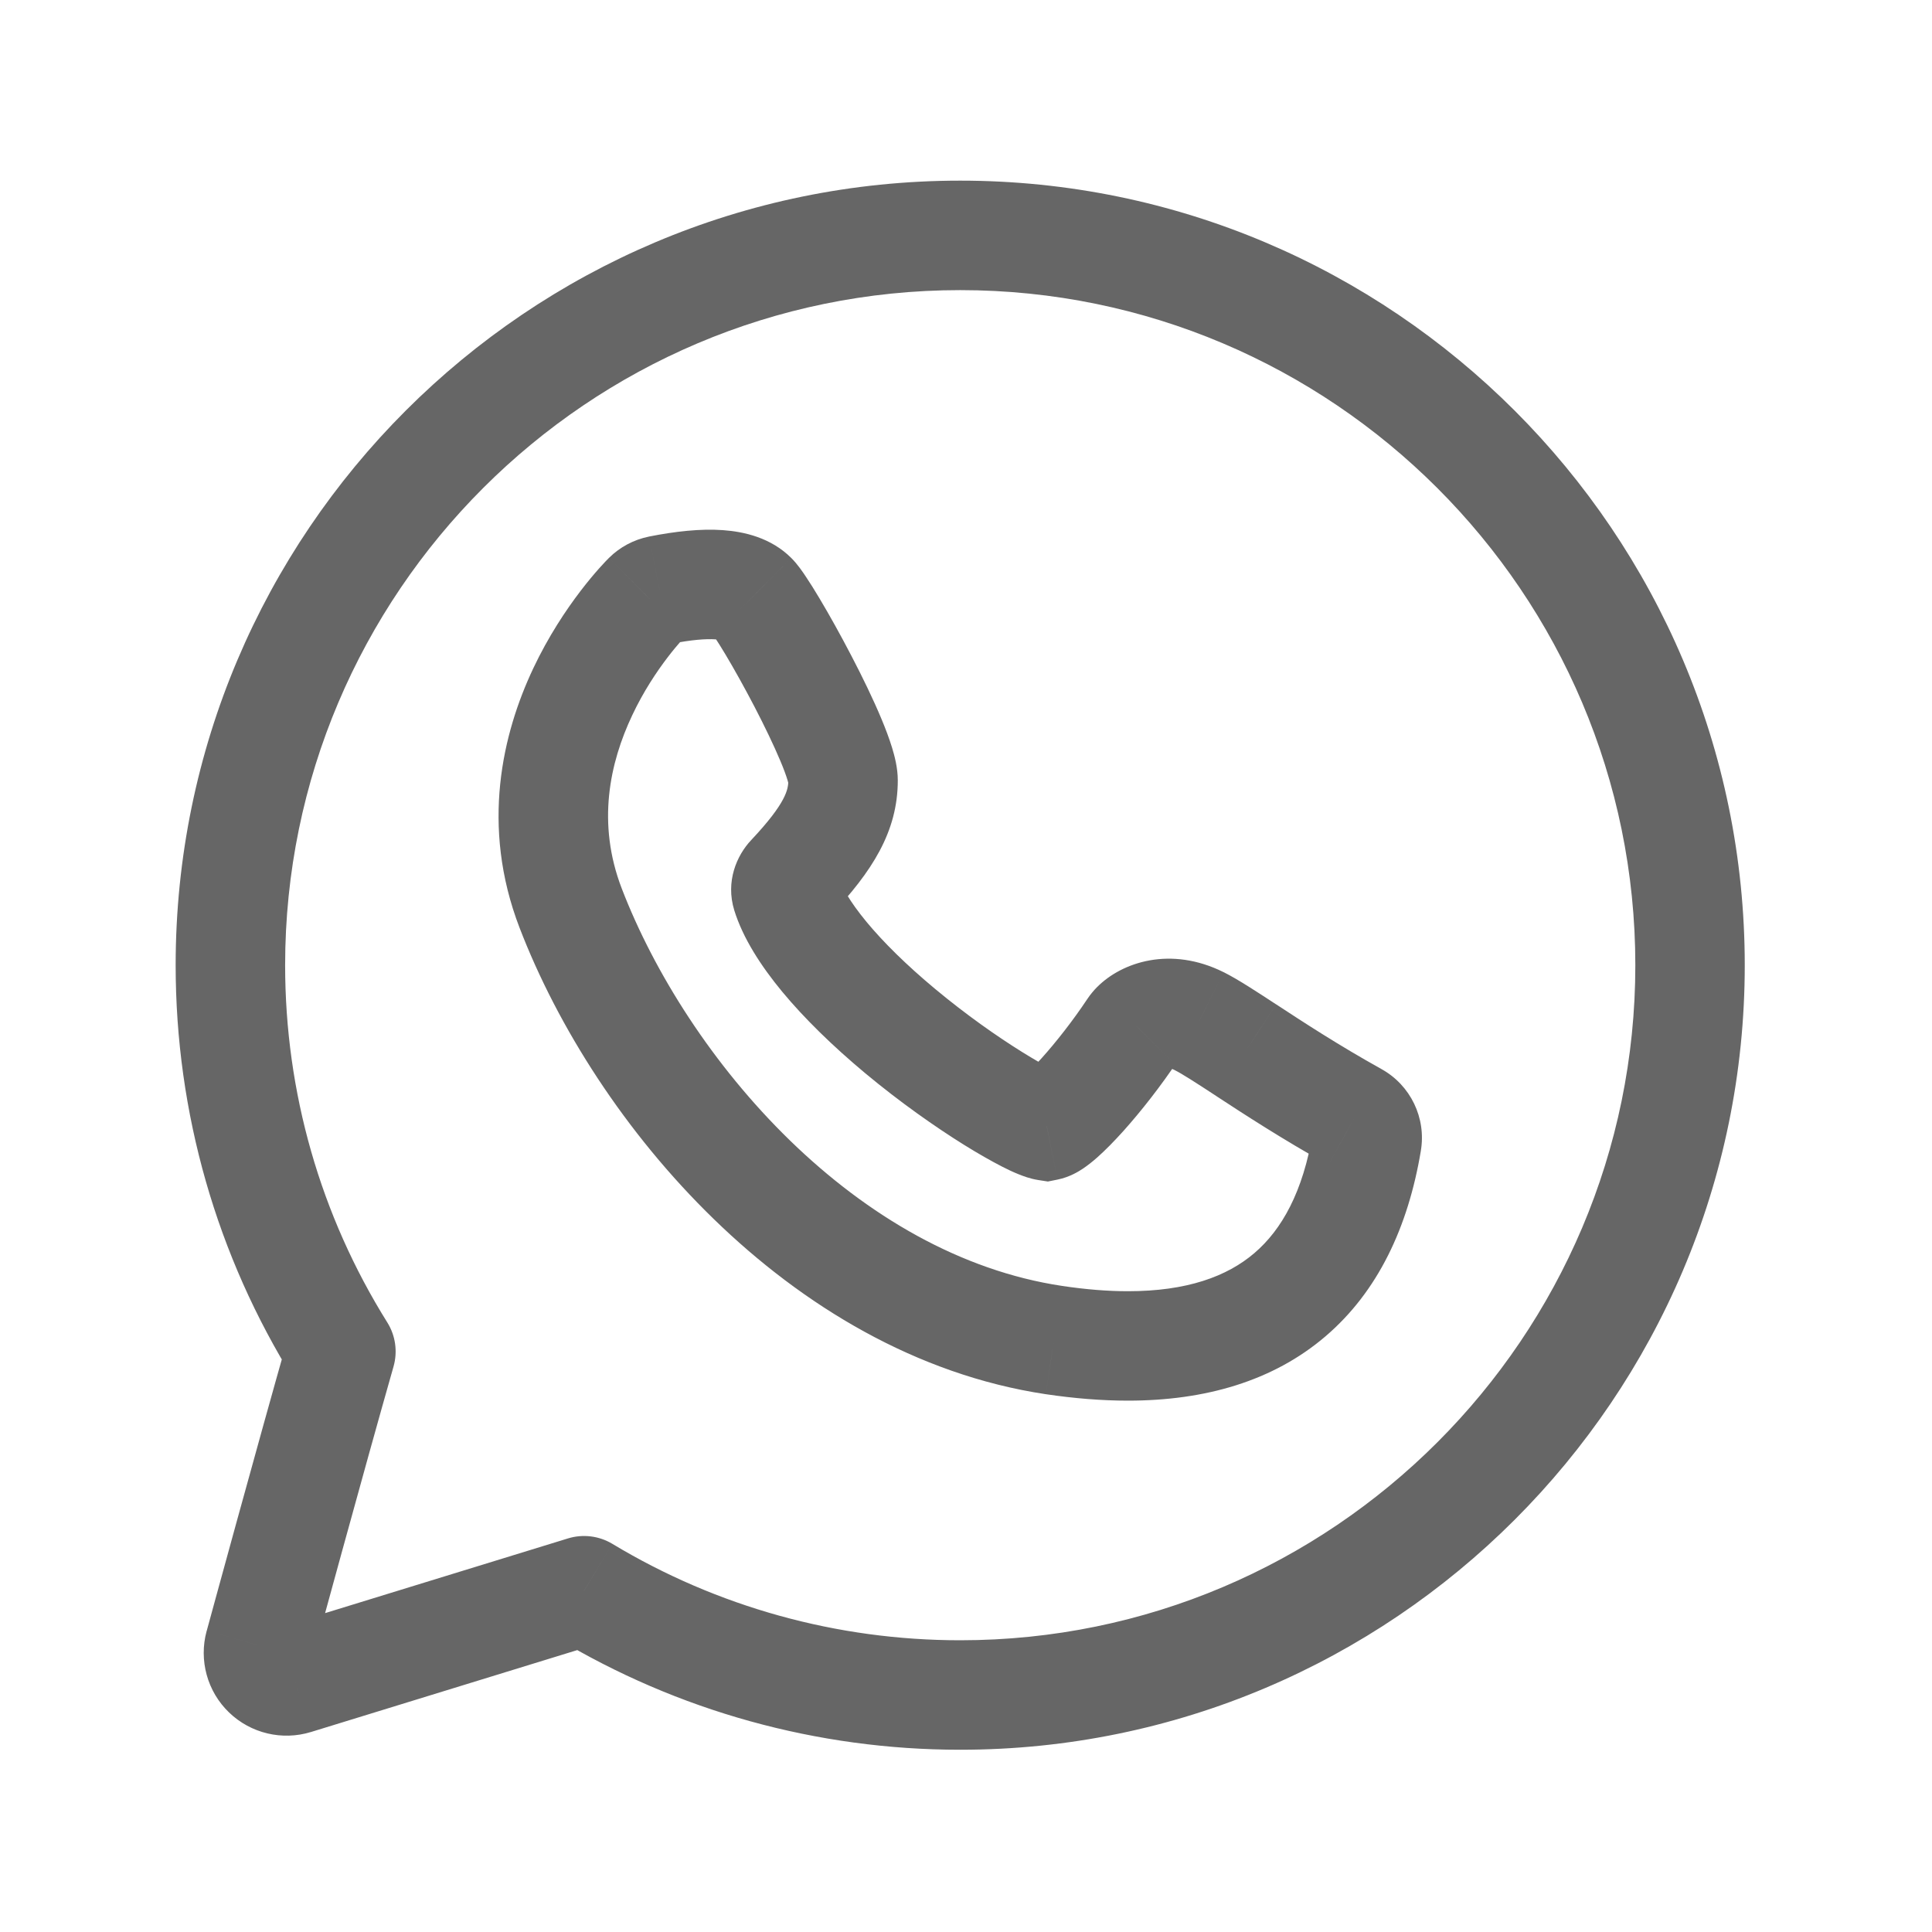 <svg xmlns:xlink="http://www.w3.org/1999/xlink" xmlns="http://www.w3.org/2000/svg" width="36" height="36" viewBox="0 0 36 36" fill="none">
<path d="M6.352 25.183L7.333 25.463C7.412 25.185 7.37 24.887 7.217 24.642L6.352 25.183ZM4.834 30.662L3.853 30.385L3.85 30.393L4.834 30.662ZM5.493 31.299L5.792 32.274L5.793 32.274L5.493 31.299ZM10.883 29.641L11.41 28.767C11.161 28.618 10.861 28.581 10.584 28.666L10.883 29.641ZM25.247 20.813L24.752 21.705L24.753 21.705L25.247 20.813ZM23.222 19.569L23.78 18.715L23.779 18.715L23.222 19.569ZM22.345 19.028L22.803 18.116L22.8 18.115L22.345 19.028ZM21.167 19.111L21.888 19.832L21.892 19.829L21.167 19.111ZM21.111 19.179L20.262 18.613V18.613L21.111 19.179ZM19.503 20.98L19.346 21.988L19.526 22.016L19.705 21.98L19.503 20.98ZM16.774 19.213L16.121 19.997L16.121 19.997L16.774 19.213ZM14.657 16.661L15.631 16.36L14.657 16.661ZM14.74 16.353L13.998 15.653L14.74 16.353ZM14.025 11.12L14.746 10.399L14.745 10.398L14.025 11.12ZM12.292 10.999L12.093 9.998L12.09 9.999L12.292 10.999ZM12.065 11.12L11.347 10.396L11.344 10.399L12.065 11.12ZM10.633 16.921L9.681 17.287L9.681 17.287L10.633 16.921ZM19.639 24.97L19.487 25.979L19.488 25.979L19.639 24.97ZM25.47 21.274L24.464 21.103L24.463 21.106L25.47 21.274ZM17.892 3.366C9.83 3.366 3.273 9.923 3.273 17.985H5.313C5.313 11.049 10.957 5.406 17.892 5.406V3.366ZM3.273 17.985C3.273 20.733 4.037 23.404 5.488 25.724L7.217 24.642C5.971 22.649 5.313 20.353 5.313 17.985H3.273ZM5.372 24.903C5.102 25.849 4.724 27.214 4.413 28.343C4.257 28.909 4.118 29.417 4.017 29.785C3.966 29.97 3.925 30.119 3.897 30.224C3.867 30.334 3.853 30.386 3.853 30.385L5.816 30.939C5.836 30.87 6.793 27.356 7.333 25.463L5.372 24.903ZM3.85 30.393C3.703 30.936 3.861 31.518 4.269 31.91L5.683 30.44C5.815 30.567 5.866 30.756 5.818 30.93L3.85 30.393ZM4.269 31.91C4.673 32.299 5.257 32.438 5.792 32.274L5.194 30.324C5.367 30.271 5.554 30.316 5.683 30.44L4.269 31.91ZM5.793 32.274L11.183 30.616L10.584 28.666L5.193 30.324L5.793 32.274ZM10.357 30.515C12.628 31.883 15.228 32.604 17.892 32.604V30.564C15.598 30.564 13.362 29.943 11.41 28.767L10.357 30.515ZM17.892 32.604C25.954 32.604 32.511 26.047 32.511 17.985H30.472C30.472 24.921 24.828 30.564 17.892 30.564V32.604ZM32.511 17.985C32.511 9.923 25.954 3.366 17.892 3.366V5.406C24.828 5.406 30.472 11.049 30.472 17.985H32.511ZM25.743 19.921C24.959 19.486 24.289 19.049 23.78 18.715L22.663 20.423C23.172 20.756 23.898 21.23 24.752 21.705L25.743 19.921ZM23.779 18.715C23.415 18.477 23.073 18.252 22.803 18.116L21.887 19.939C22.028 20.01 22.251 20.153 22.664 20.423L23.779 18.715ZM22.8 18.115C21.813 17.623 20.904 17.927 20.442 18.394L21.892 19.829C21.871 19.85 21.853 19.864 21.841 19.873C21.828 19.882 21.818 19.888 21.811 19.892C21.796 19.9 21.785 19.902 21.78 19.903C21.774 19.904 21.776 19.903 21.789 19.905C21.802 19.907 21.836 19.913 21.89 19.94L22.8 18.115ZM20.445 18.39C20.379 18.457 20.317 18.531 20.262 18.613L21.96 19.744C21.937 19.778 21.913 19.808 21.888 19.832L20.445 18.39ZM20.262 18.613C19.991 19.021 19.676 19.421 19.41 19.717C19.276 19.866 19.167 19.975 19.093 20.04C19.055 20.073 19.041 20.083 19.047 20.078C19.051 20.076 19.071 20.063 19.103 20.047C19.132 20.033 19.201 20.001 19.302 19.981L19.705 21.98C19.935 21.934 20.108 21.823 20.18 21.775C20.275 21.711 20.364 21.639 20.441 21.571C20.596 21.434 20.763 21.263 20.928 21.08C21.259 20.711 21.634 20.234 21.96 19.744L20.262 18.613ZM19.661 19.973C19.75 19.987 19.793 20.009 19.747 19.991C19.72 19.979 19.671 19.957 19.601 19.922C19.461 19.851 19.27 19.742 19.04 19.599C18.581 19.313 18.003 18.909 17.427 18.429L16.121 19.997C16.774 20.541 17.429 20.999 17.961 21.331C18.227 21.496 18.471 21.635 18.676 21.74C18.777 21.792 18.879 21.84 18.974 21.878C19.052 21.91 19.191 21.964 19.346 21.988L19.661 19.973ZM17.427 18.429C16.887 17.98 16.458 17.554 16.147 17.179C15.826 16.79 15.678 16.512 15.631 16.36L13.682 16.962C13.843 17.481 14.179 18 14.576 18.48C14.985 18.973 15.51 19.487 16.121 19.997L17.427 18.429ZM15.483 17.052C16.243 16.244 16.729 15.502 16.729 14.541H14.689C14.689 14.703 14.656 14.954 13.998 15.653L15.483 17.052ZM16.729 14.541C16.729 14.307 16.668 14.081 16.622 13.931C16.569 13.758 16.499 13.574 16.423 13.392C16.27 13.026 16.07 12.614 15.868 12.227C15.666 11.838 15.454 11.458 15.273 11.155C15.183 11.004 15.097 10.865 15.02 10.751C14.962 10.663 14.86 10.512 14.746 10.399L13.304 11.841C13.254 11.792 13.253 11.778 13.322 11.881C13.373 11.958 13.441 12.066 13.521 12.2C13.68 12.466 13.873 12.812 14.059 13.169C14.246 13.529 14.418 13.886 14.541 14.179C14.603 14.326 14.646 14.443 14.672 14.529C14.705 14.636 14.689 14.623 14.689 14.541H16.729ZM14.745 10.398C14.365 10.018 13.864 9.906 13.467 9.878C13.051 9.849 12.583 9.901 12.093 9.998L12.491 11.999C12.892 11.919 13.161 11.902 13.325 11.913C13.506 11.926 13.426 11.963 13.304 11.842L14.745 10.398ZM12.09 9.999C11.809 10.056 11.55 10.194 11.347 10.396L12.784 11.844C12.704 11.922 12.604 11.976 12.494 11.998L12.09 9.999ZM11.344 10.399C11.249 10.493 10.501 11.259 9.936 12.455C9.367 13.661 8.949 15.384 9.681 17.287L11.585 16.555C11.117 15.338 11.361 14.215 11.781 13.327C11.99 12.883 12.237 12.515 12.438 12.252C12.537 12.122 12.624 12.019 12.686 11.949C12.717 11.914 12.742 11.887 12.76 11.869C12.768 11.86 12.775 11.853 12.78 11.848C12.784 11.843 12.786 11.841 12.786 11.841L11.344 10.399ZM9.681 17.287C10.391 19.135 11.647 21.111 13.303 22.718C14.958 24.326 17.067 25.615 19.487 25.979L19.79 23.961C17.901 23.678 16.165 22.654 14.724 21.255C13.283 19.855 12.191 18.13 11.585 16.555L9.681 17.287ZM19.488 25.979C20.02 26.058 20.53 26.099 21.017 26.099V24.06C20.644 24.06 20.236 24.028 19.789 23.961L19.488 25.979ZM21.017 26.099C22.454 26.099 23.721 25.736 24.698 24.901C25.674 24.067 26.238 22.869 26.476 21.441L24.463 21.106C24.28 22.208 23.885 22.913 23.373 23.35C22.863 23.786 22.115 24.06 21.017 24.06V26.099ZM26.475 21.445C26.579 20.831 26.283 20.221 25.742 19.921L24.753 21.705C24.54 21.587 24.422 21.346 24.464 21.103L26.475 21.445ZM15.631 16.36C15.729 16.677 15.597 16.93 15.483 17.052L13.998 15.653C13.726 15.941 13.517 16.426 13.682 16.962L15.631 16.36Z" fill="#666666"/>
</svg>